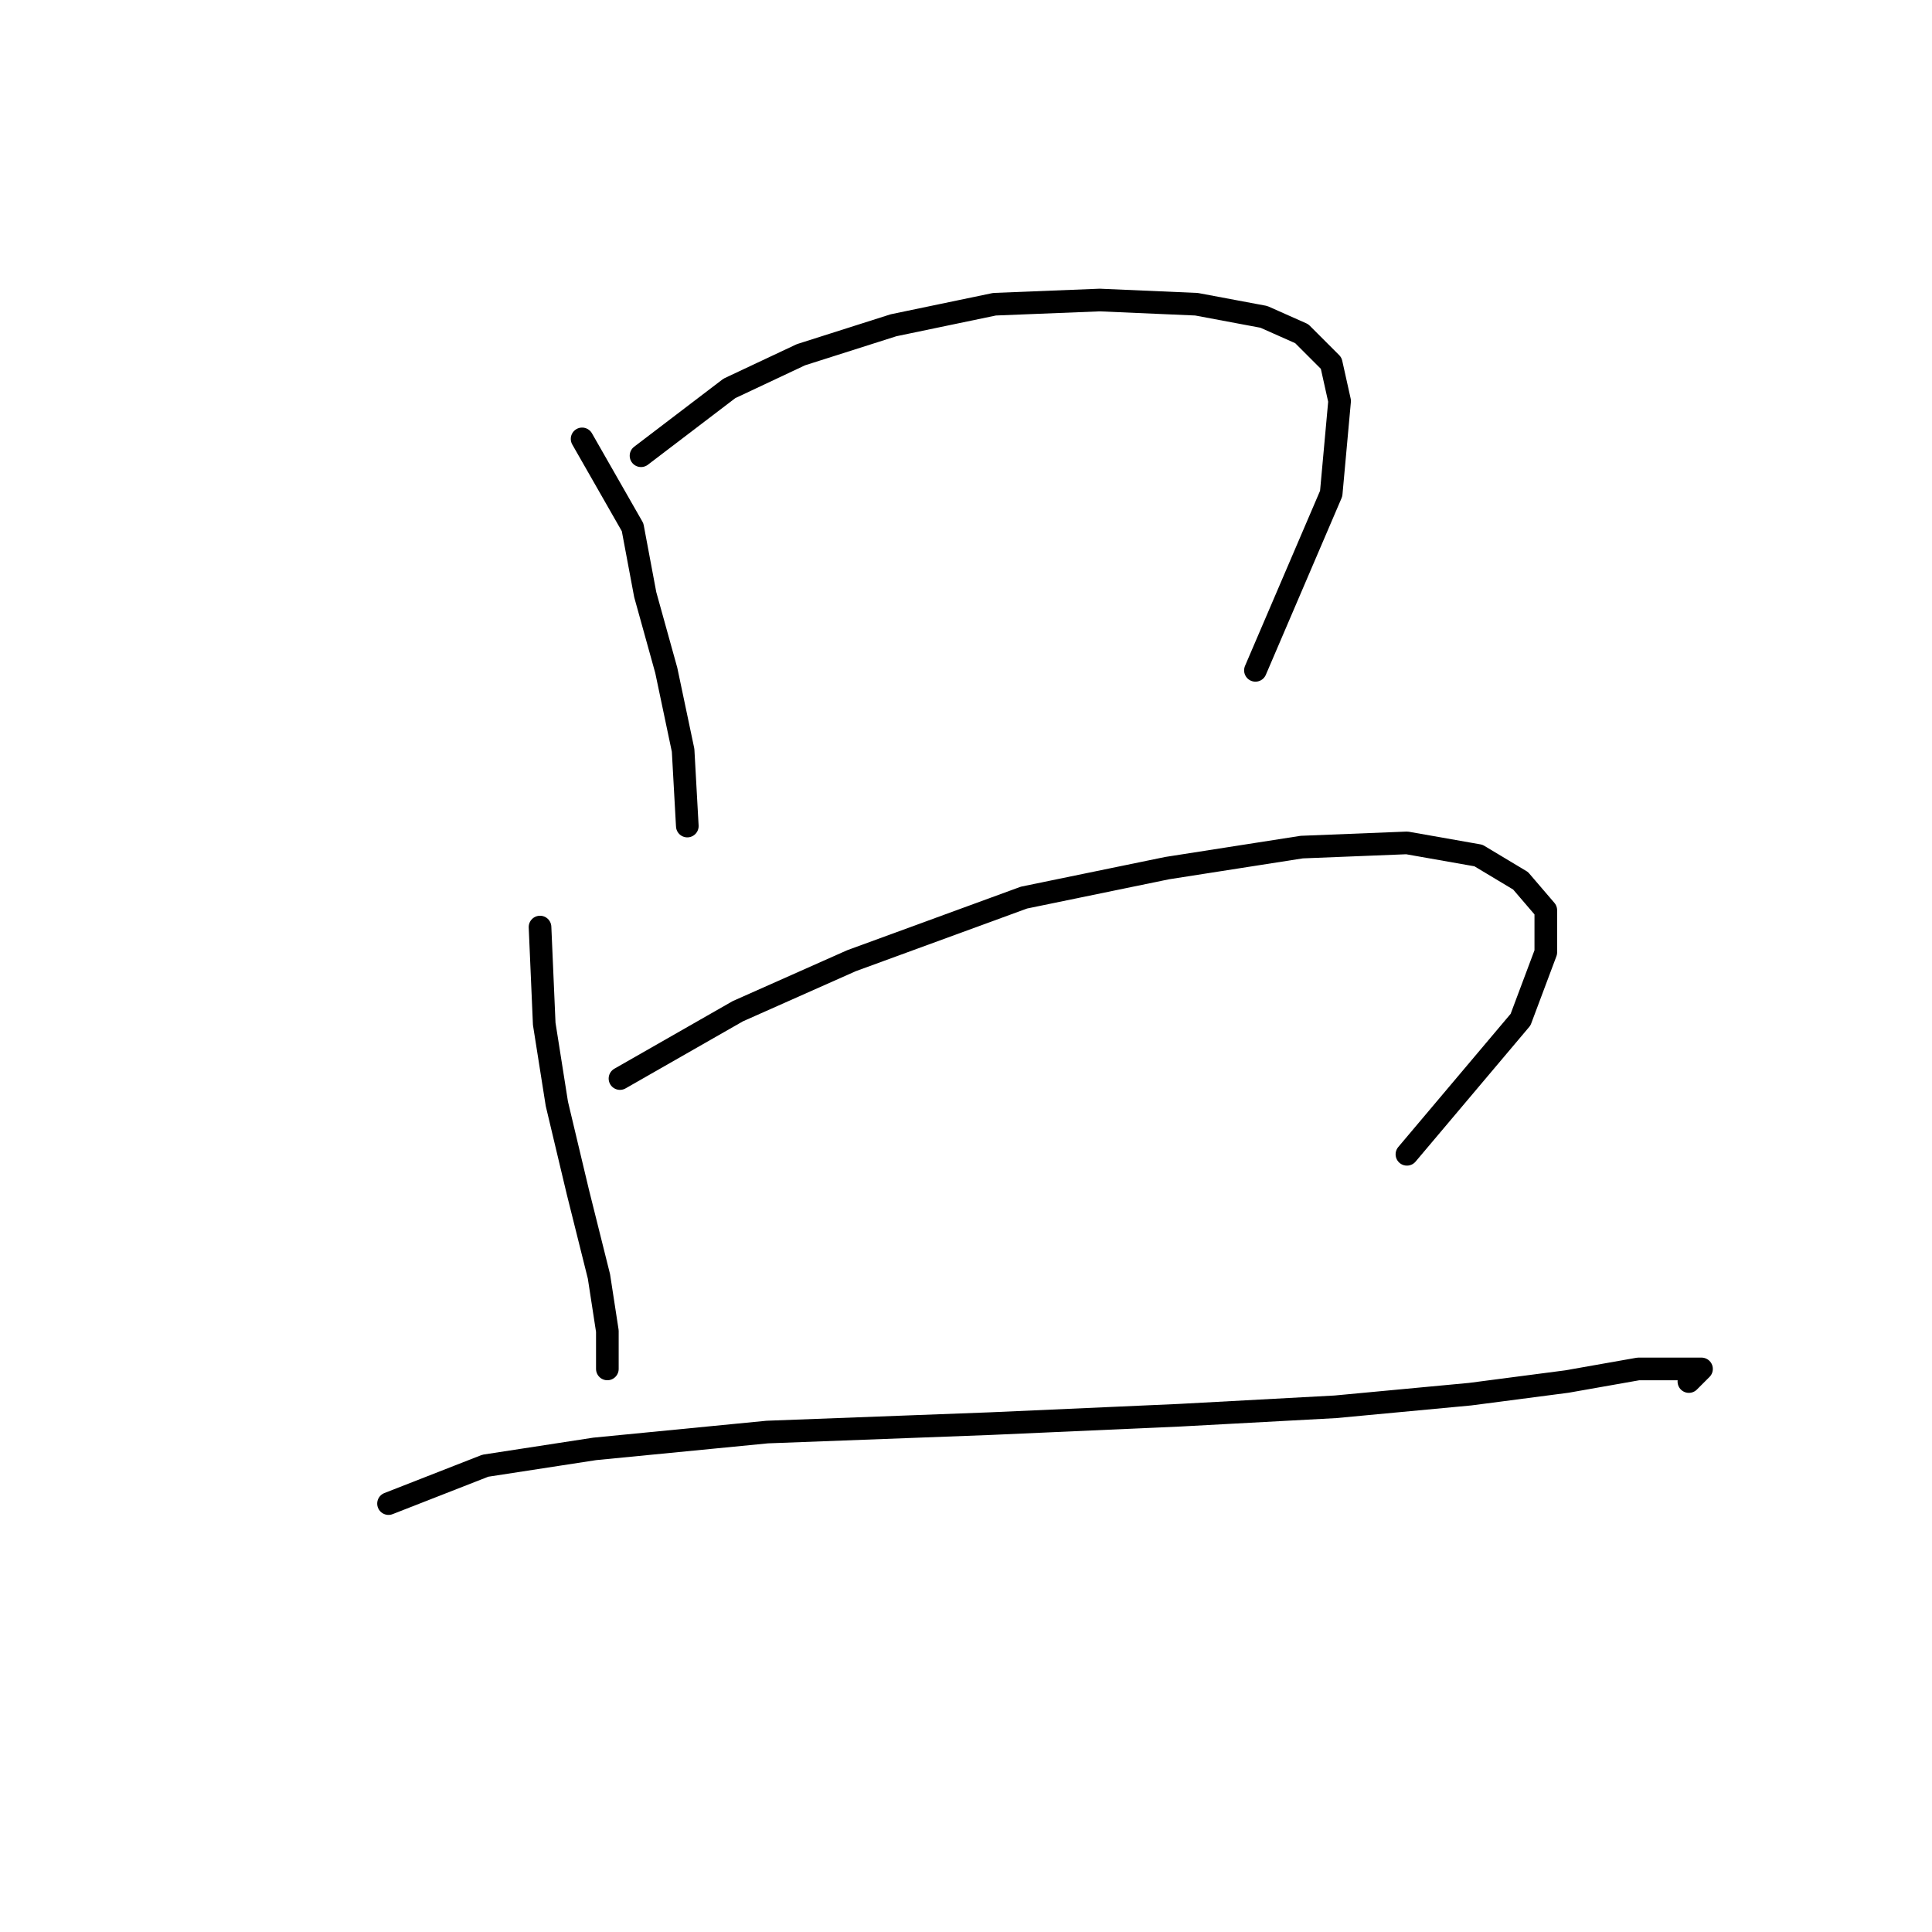 <?xml version="1.0" standalone="no"?>
    <svg width="256" height="256" xmlns="http://www.w3.org/2000/svg" version="1.1">
    <polyline stroke="black" stroke-width="3" stroke-linecap="round" fill="transparent" stroke-linejoin="round" points="77.132 58.156 83.823 69.866 85.496 78.788 88.284 88.825 90.515 99.42 91.072 109.457 91.072 109.457 " />
        <polyline stroke="black" stroke-width="3" stroke-linecap="round" fill="transparent" stroke-linejoin="round" points="84.939 60.387 96.649 51.465 106.128 47.004 118.396 43.1 131.779 40.312 145.719 39.755 158.544 40.312 167.466 41.985 172.485 44.216 176.388 48.119 177.504 53.137 176.388 65.405 166.351 88.825 166.351 88.825 " />
        <polyline stroke="black" stroke-width="3" stroke-linecap="round" fill="transparent" stroke-linejoin="round" points="71.556 122.84 72.113 135.665 73.786 146.26 76.574 157.97 79.362 169.123 80.478 176.372 80.478 181.39 80.478 181.39 " />
        <polyline stroke="black" stroke-width="3" stroke-linecap="round" fill="transparent" stroke-linejoin="round" points="82.15 142.914 97.764 133.992 112.82 127.301 135.682 118.937 154.641 115.033 172.485 112.245 186.425 111.688 195.905 113.36 201.481 116.706 204.827 120.61 204.827 126.186 201.481 135.108 186.425 152.952 186.425 152.952 " />
        <polyline stroke="black" stroke-width="3" stroke-linecap="round" fill="transparent" stroke-linejoin="round" points="51.481 199.234 64.307 194.215 78.805 191.985 101.667 189.754 131.221 188.639 156.314 187.524 176.946 186.409 194.79 184.736 207.615 183.063 217.095 181.39 222.671 181.39 225.459 181.39 223.786 183.063 223.786 183.063 " />
        </svg>